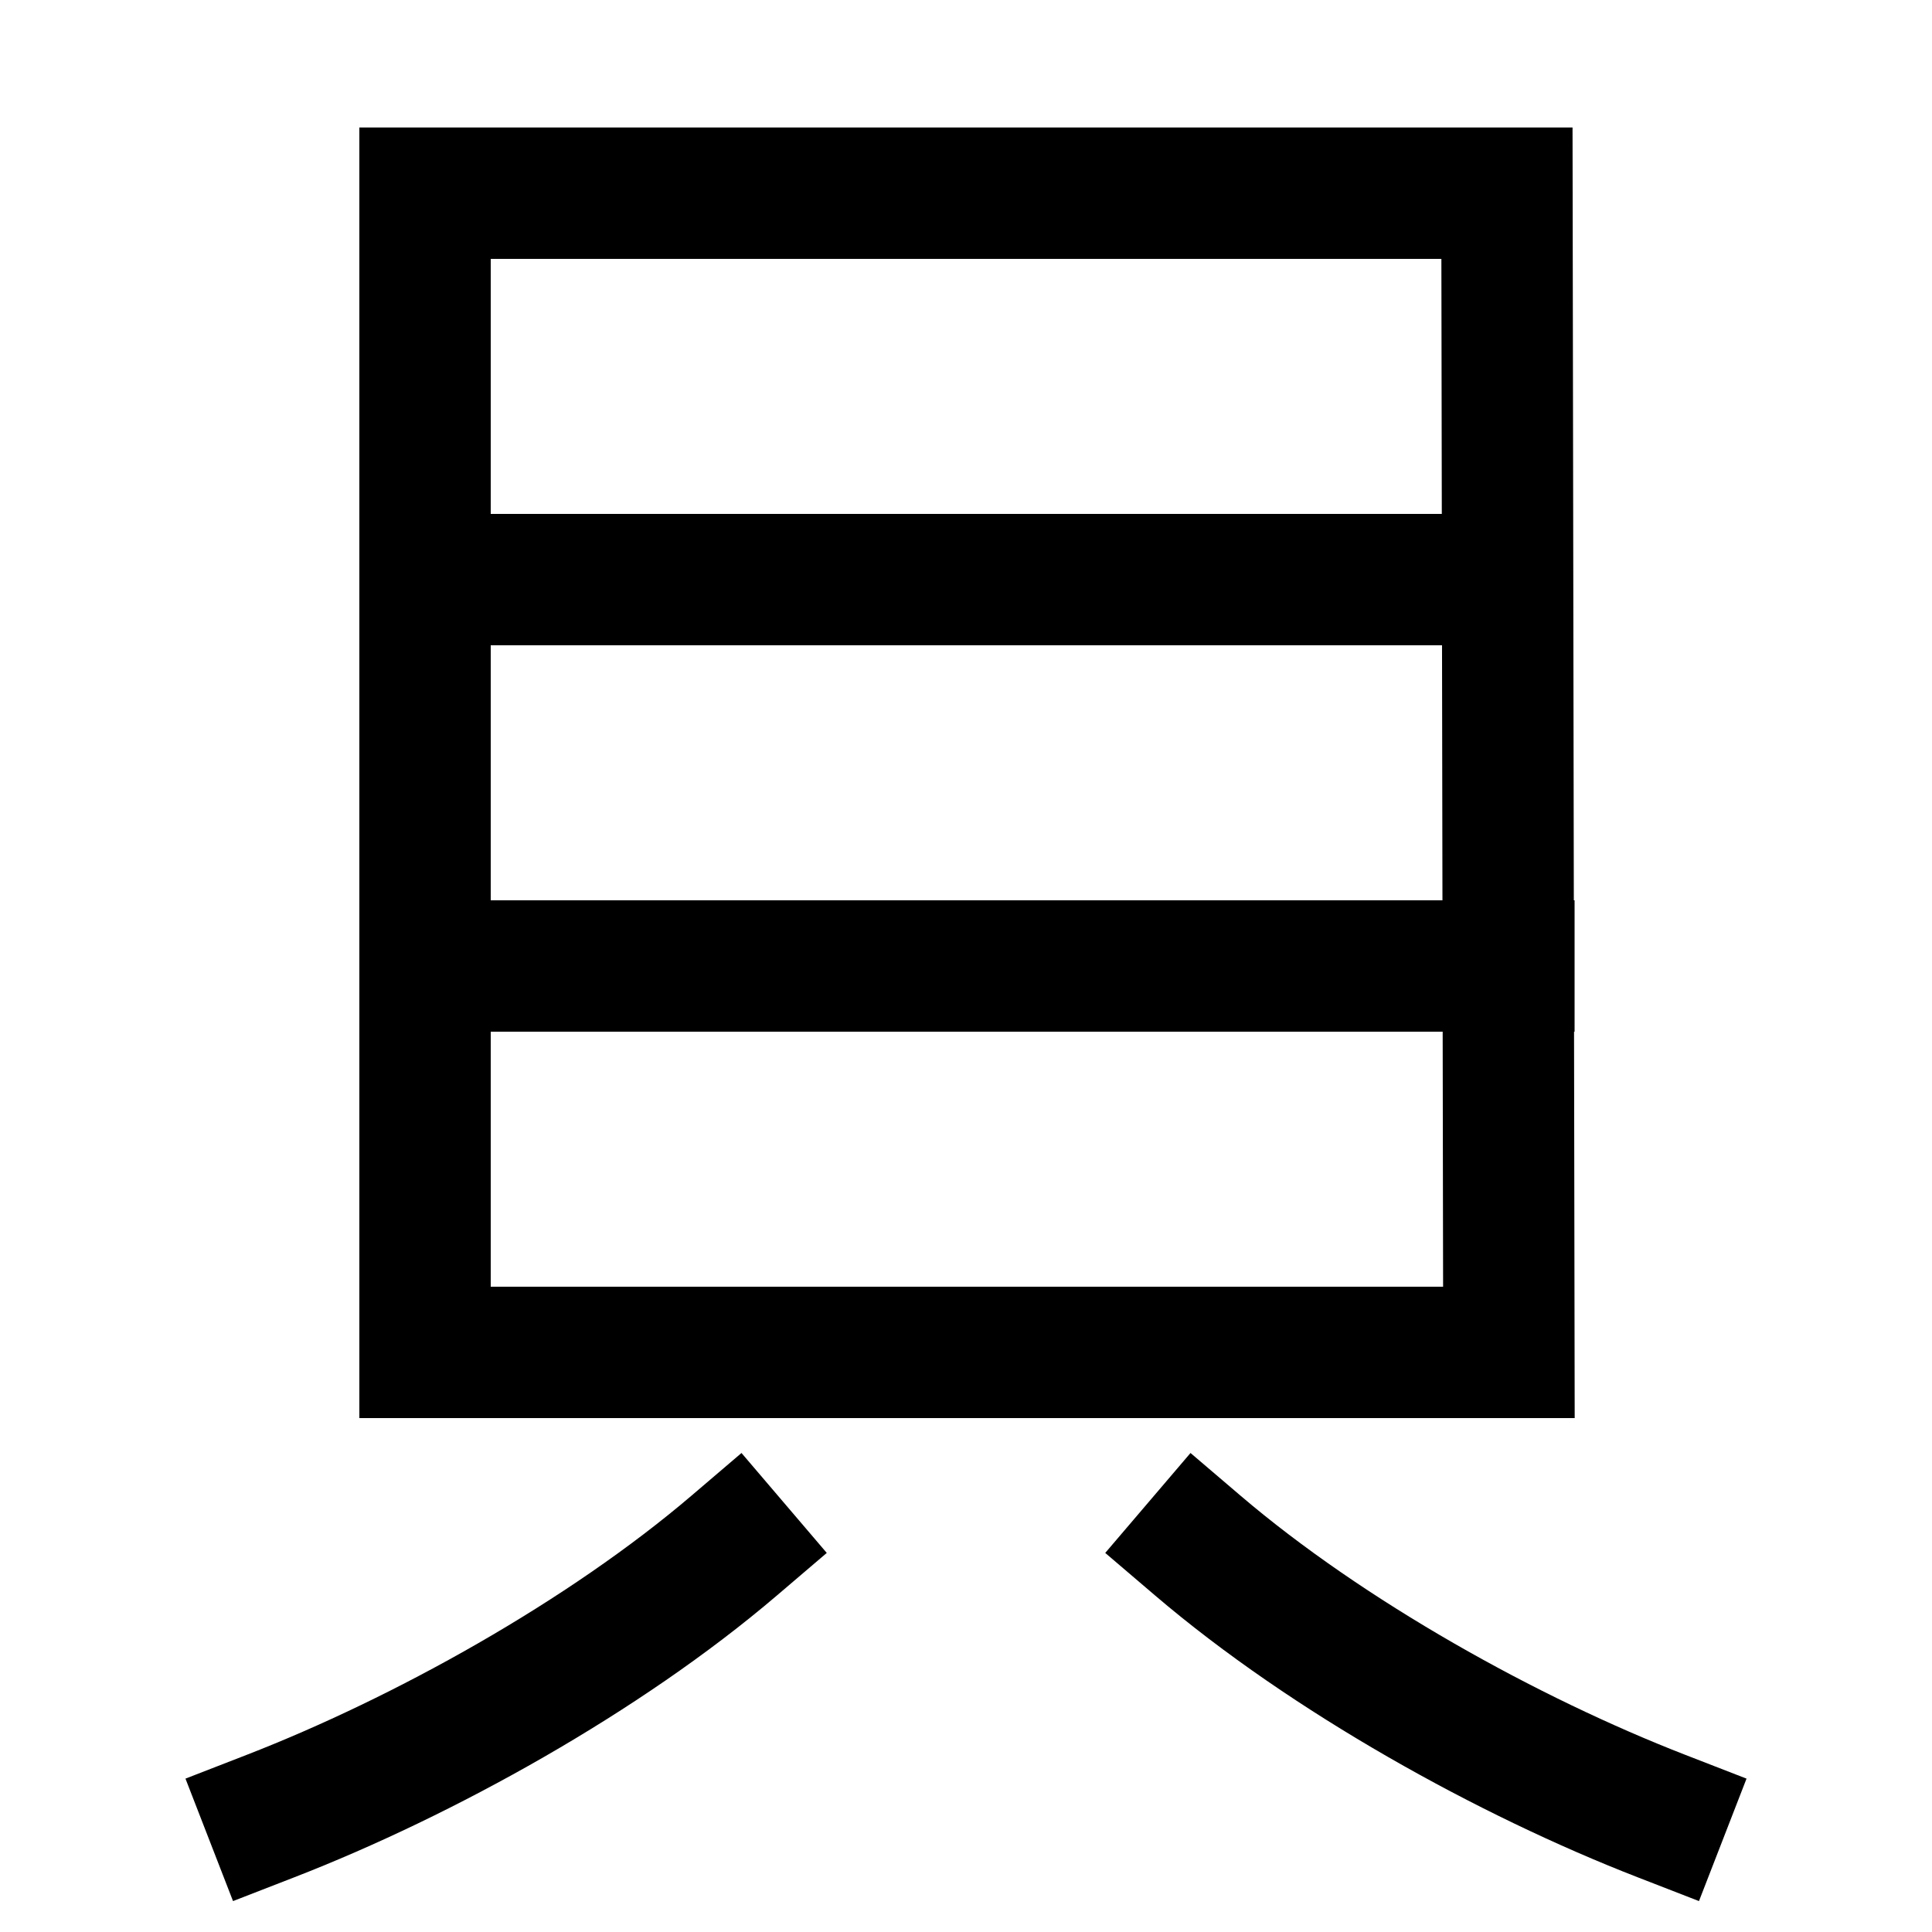<svg xmlns="http://www.w3.org/2000/svg" viewBox="0 0 1000 1000"><defs><style>.a{fill:none;stroke:#000;stroke-linecap:square;stroke-miterlimit:2;stroke-width:68px;}</style></defs><title>clam</title><line class="a" x1="220" y1="500" x2="781" y2="500"/><line class="a" x1="220" y1="300" x2="780" y2="300"/><polygon class="a" points="220 100 780 100 781 700 220 700 220 100"/><path class="a" d="M860,940c-79.32-30.8-172.71-82.58-240-140"/><path class="a" d="M140,940c79.32-30.8,172.71-82.58,240-140"/></svg>
